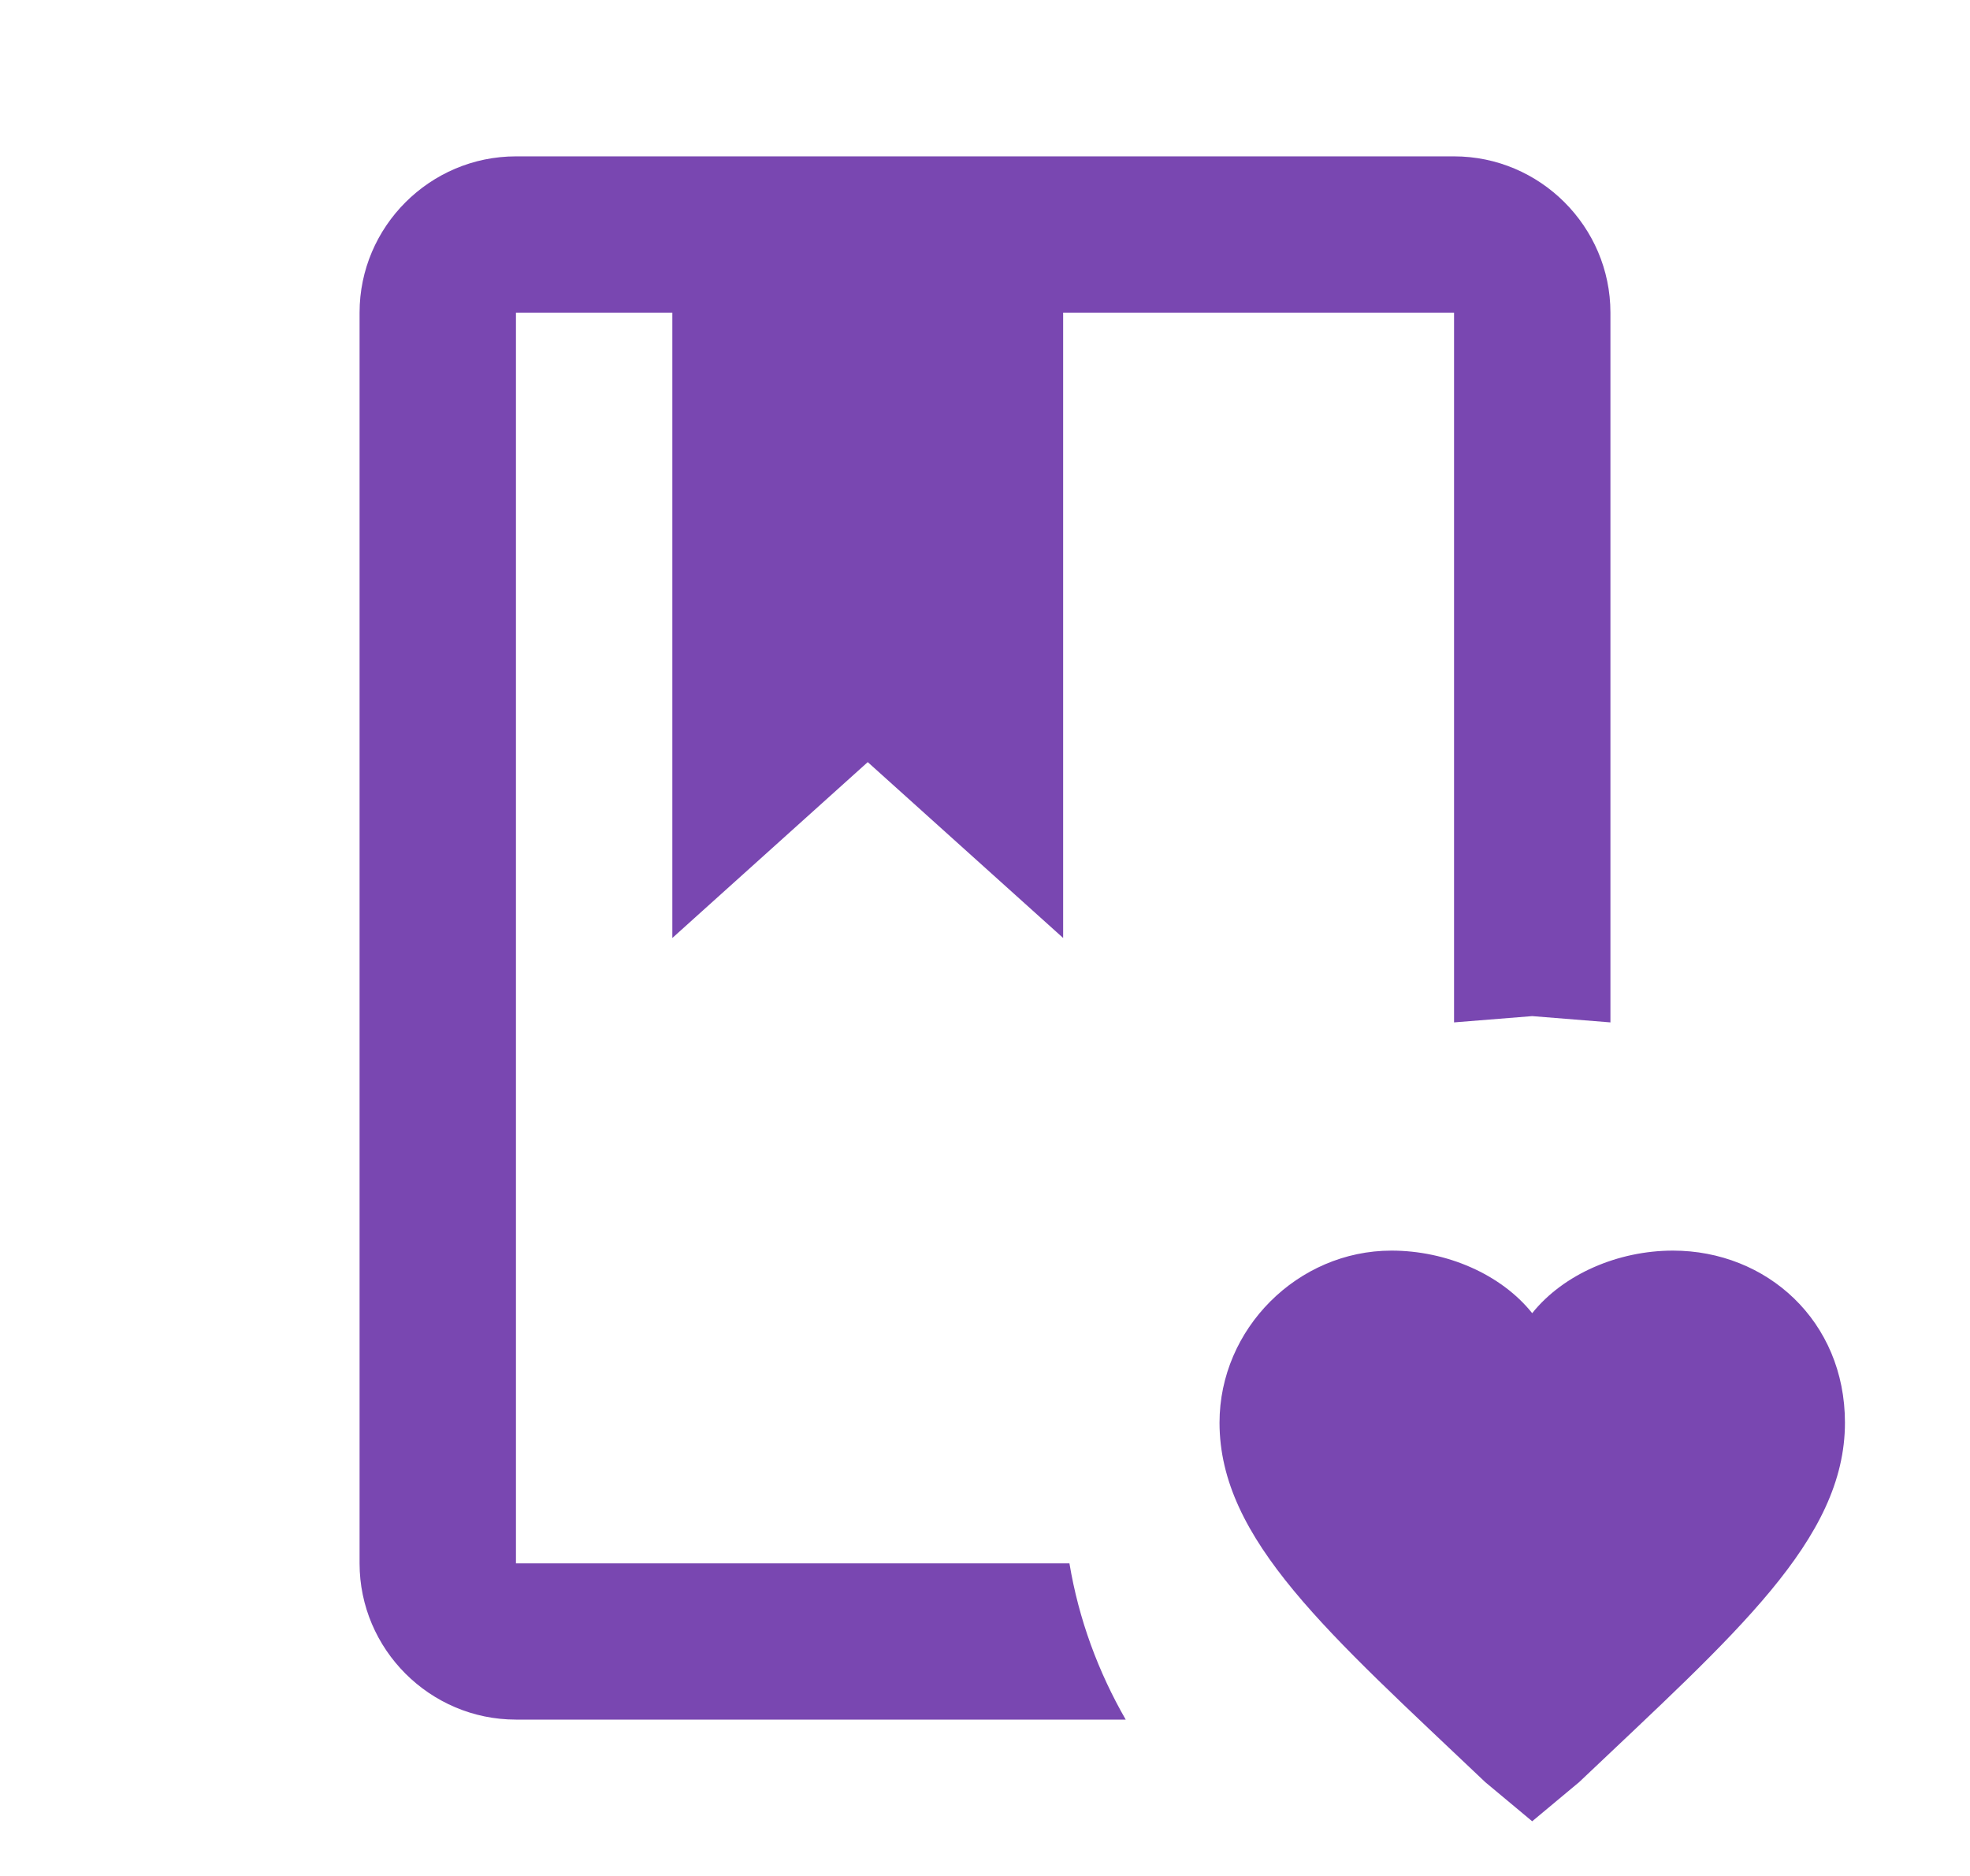 <svg width="21" height="20" viewBox="0 0 21 20" fill="none" xmlns="http://www.w3.org/2000/svg">
<path d="M16.333 19.417L15.833 19C14.167 17.417 13 16.417 13 15.167C13 14.167 13.833 13.333 14.833 13.333C15.417 13.333 16 13.583 16.333 14C16.667 13.583 17.25 13.333 17.833 13.333C18.833 13.333 19.667 14.083 19.667 15.167C19.667 16.417 18.5 17.417 16.833 19L16.333 19.417ZM15.5 1.667C16.417 1.667 17.167 2.417 17.167 3.333V10.9L16.333 10.833L15.5 10.9V3.333H11.333V10L9.25 8.125L7.167 10V3.333H5.5V16.667H11.4C11.5 17.267 11.708 17.825 12 18.333H5.5C4.583 18.333 3.833 17.583 3.833 16.667V3.333C3.833 2.417 4.583 1.667 5.5 1.667H15.5Z" fill="#7947B1"/>
</svg>
